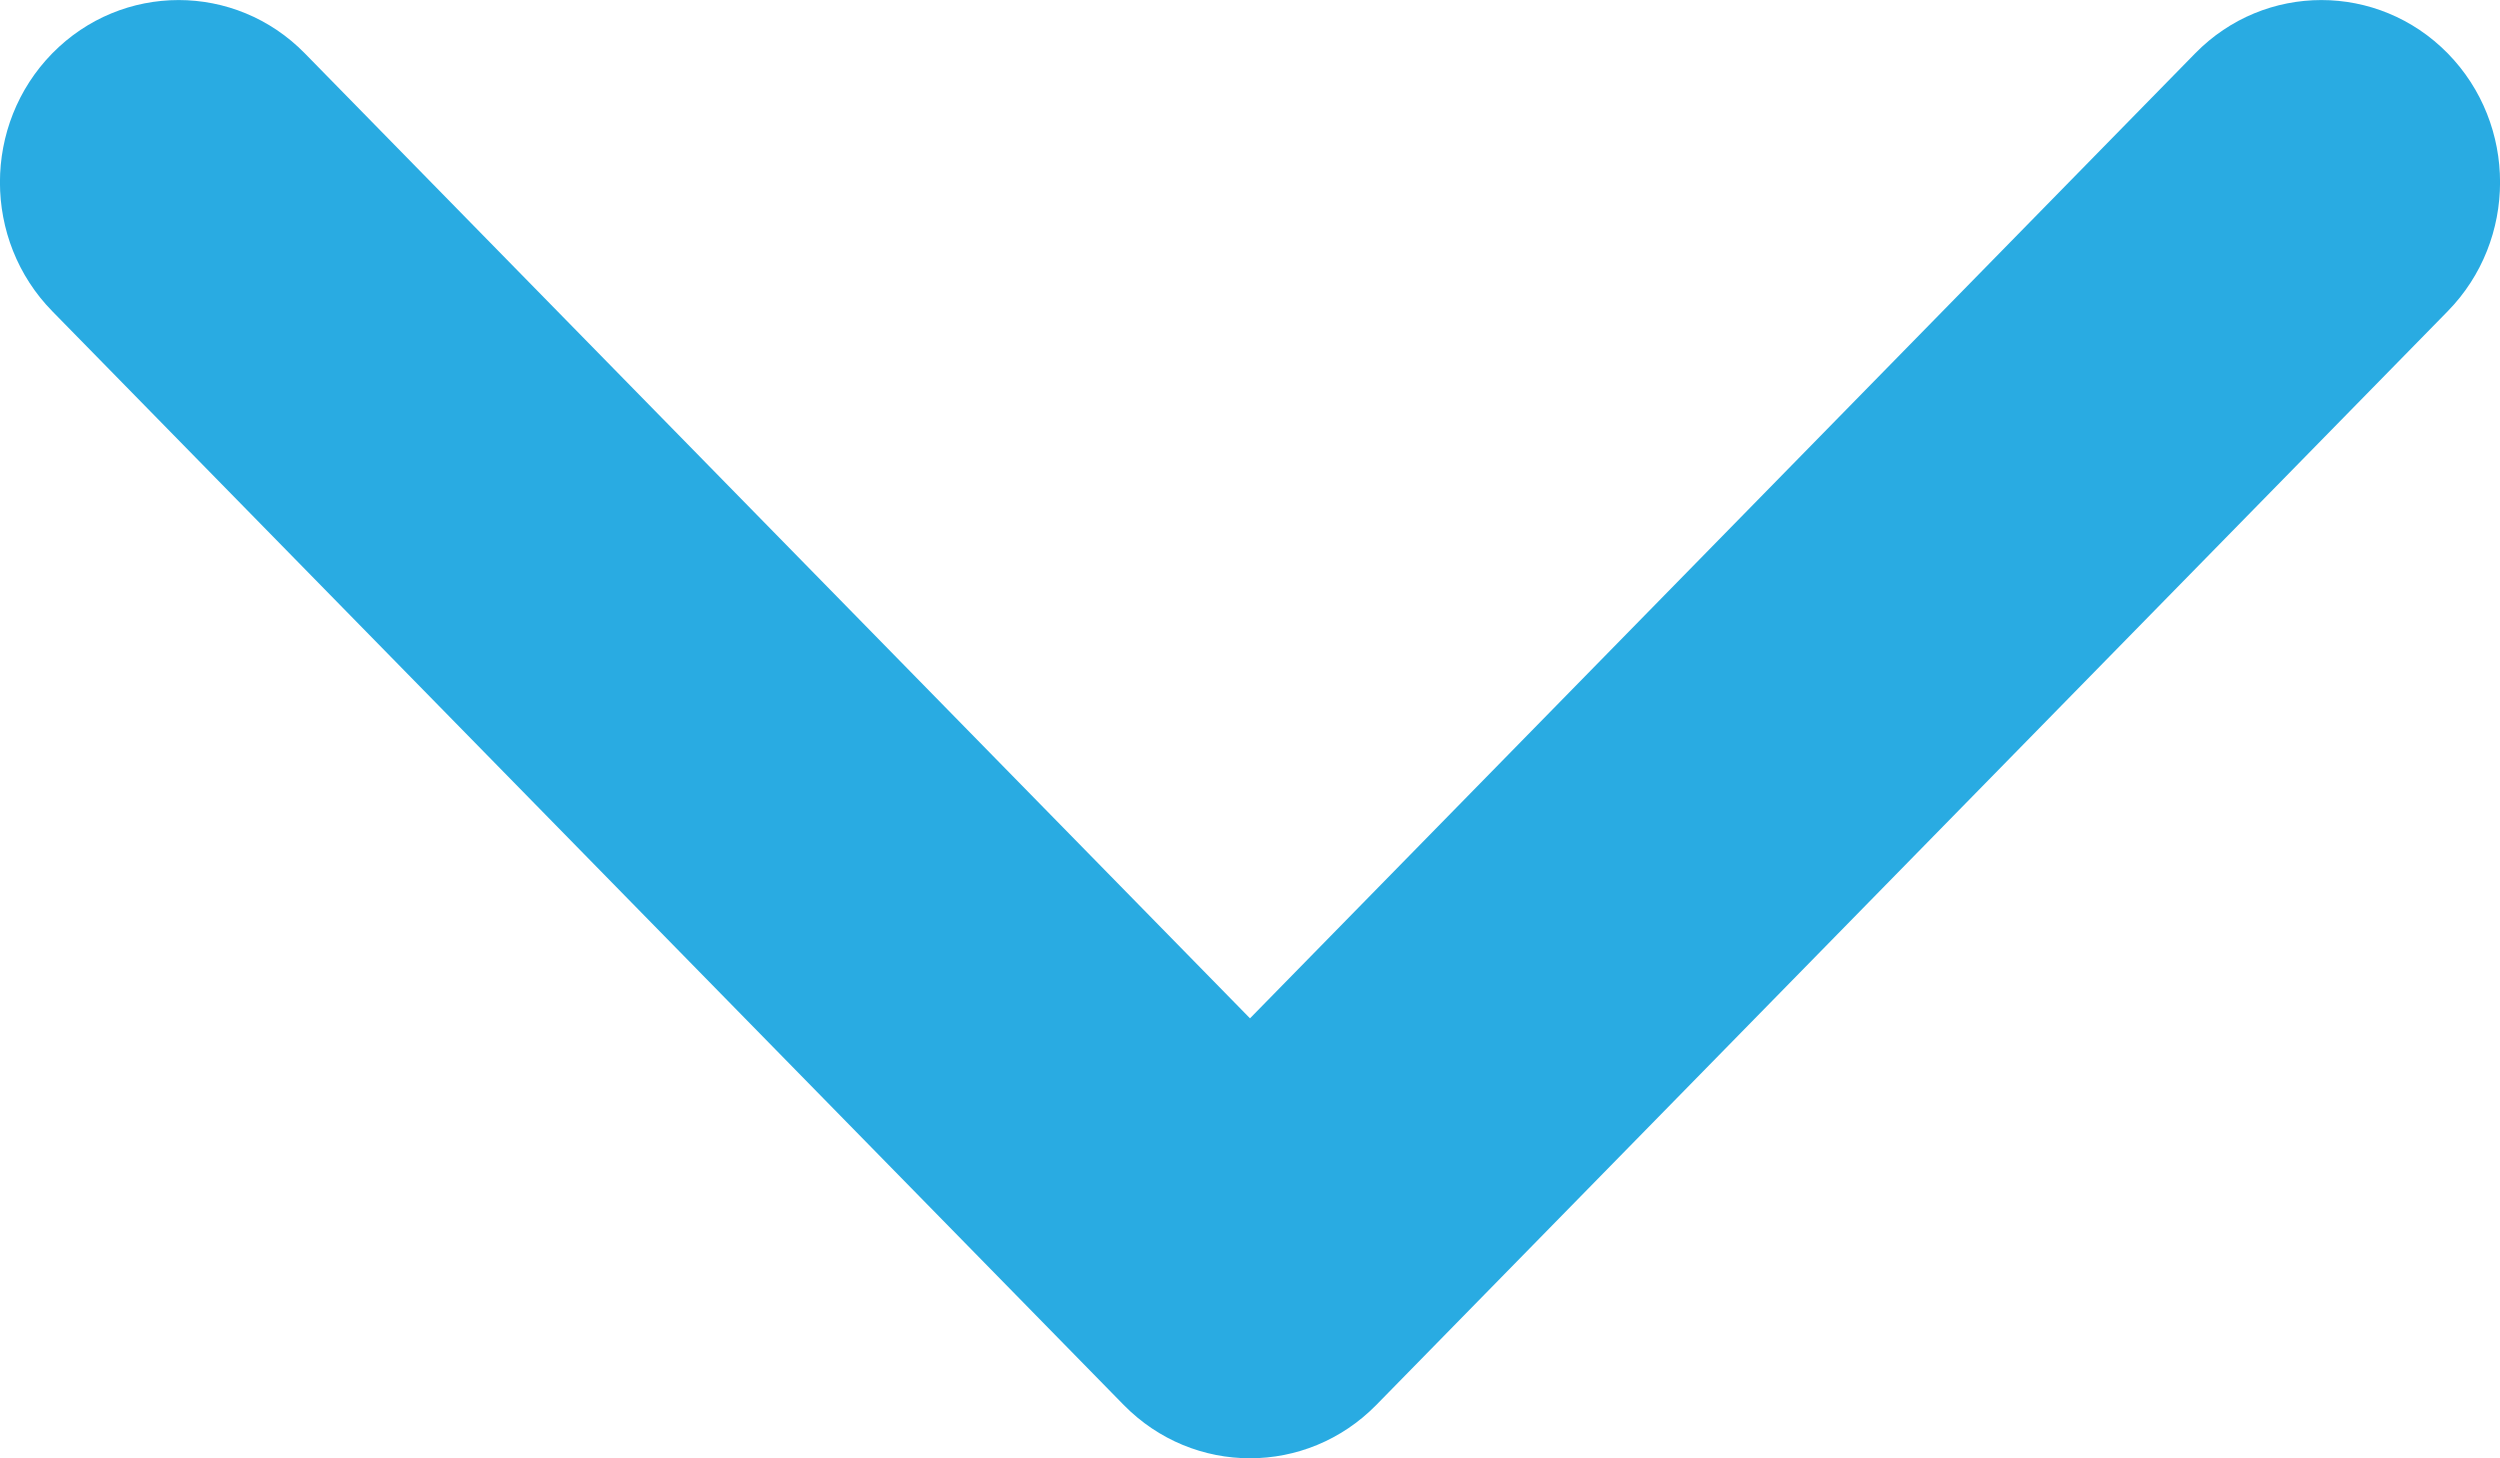 <svg width="12" height="7" viewBox="0 0 12 7" fill="none" xmlns="http://www.w3.org/2000/svg">
<path fill-rule="evenodd" clip-rule="evenodd" d="M1.463 0.256C1.129 -0.085 0.586 -0.085 0.251 0.256C-0.084 0.598 -0.084 1.152 0.251 1.494L5.394 6.744C5.729 7.085 6.271 7.085 6.606 6.744L11.749 1.494C12.084 1.152 12.084 0.598 11.749 0.256C11.414 -0.085 10.871 -0.085 10.537 0.256L6 4.888L1.463 0.256Z" fill="#29ABE2"/>
</svg>

